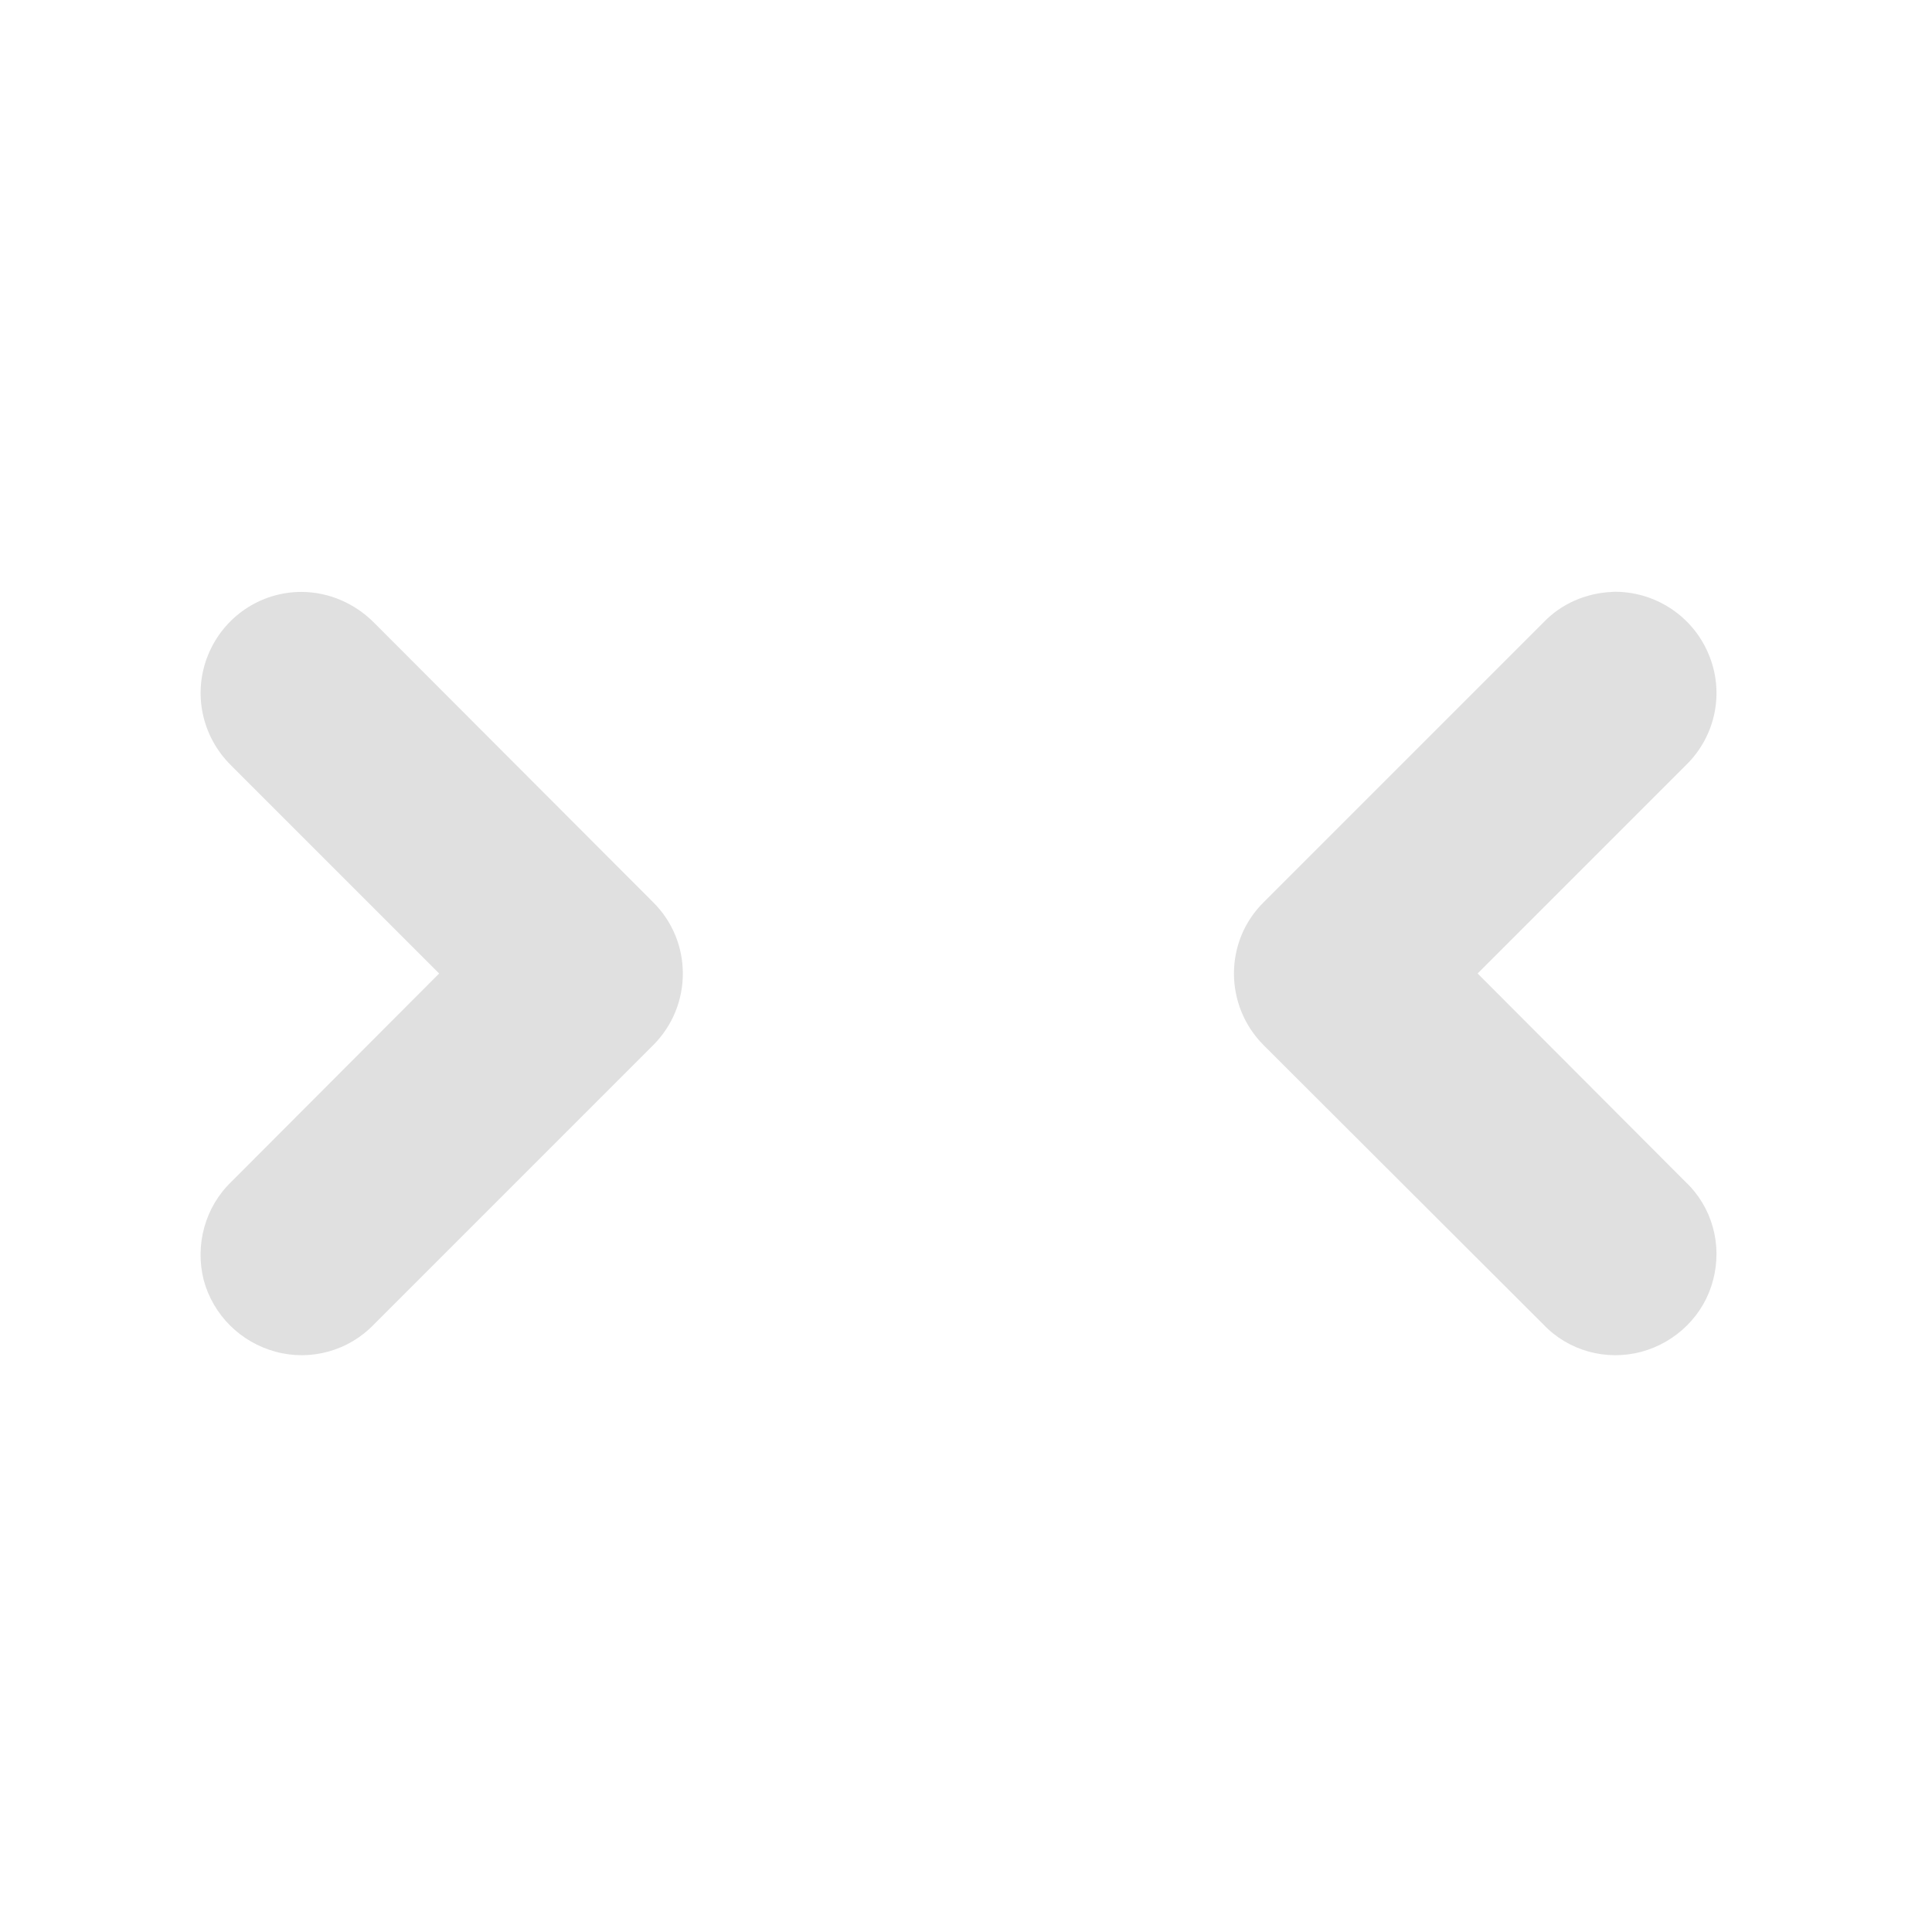 <svg height="16" viewBox="0 0 16 16" width="16" xmlns="http://www.w3.org/2000/svg"><g fill="#e0e0e0"><path d="m2.496 4.902c-.34 0-.645.207-.773.523-.129.316-.051.676.191.914l1.723 1.723-1.723 1.727c-.215.207-.301.52-.227.812.078.289.305.516.598.594.289.078.602-.008.812-.227l2.312-2.312c.328-.328.328-.859 0-1.184l-2.312-2.316c-.16-.16-.375-.254-.602-.254zm0 0"/><path d="m13.355 4.902c-.219.008-.426.098-.574.254l-2.316 2.316c-.328.324-.328.855 0 1.184l2.316 2.312c.207.219.52.305.812.227.289-.078.52-.305.594-.594.078-.293-.008-.605-.227-.812l-1.723-1.727 1.723-1.723c.25-.242.324-.609.188-.926-.133-.316-.449-.52-.793-.512zm0 0"/></g></svg>
